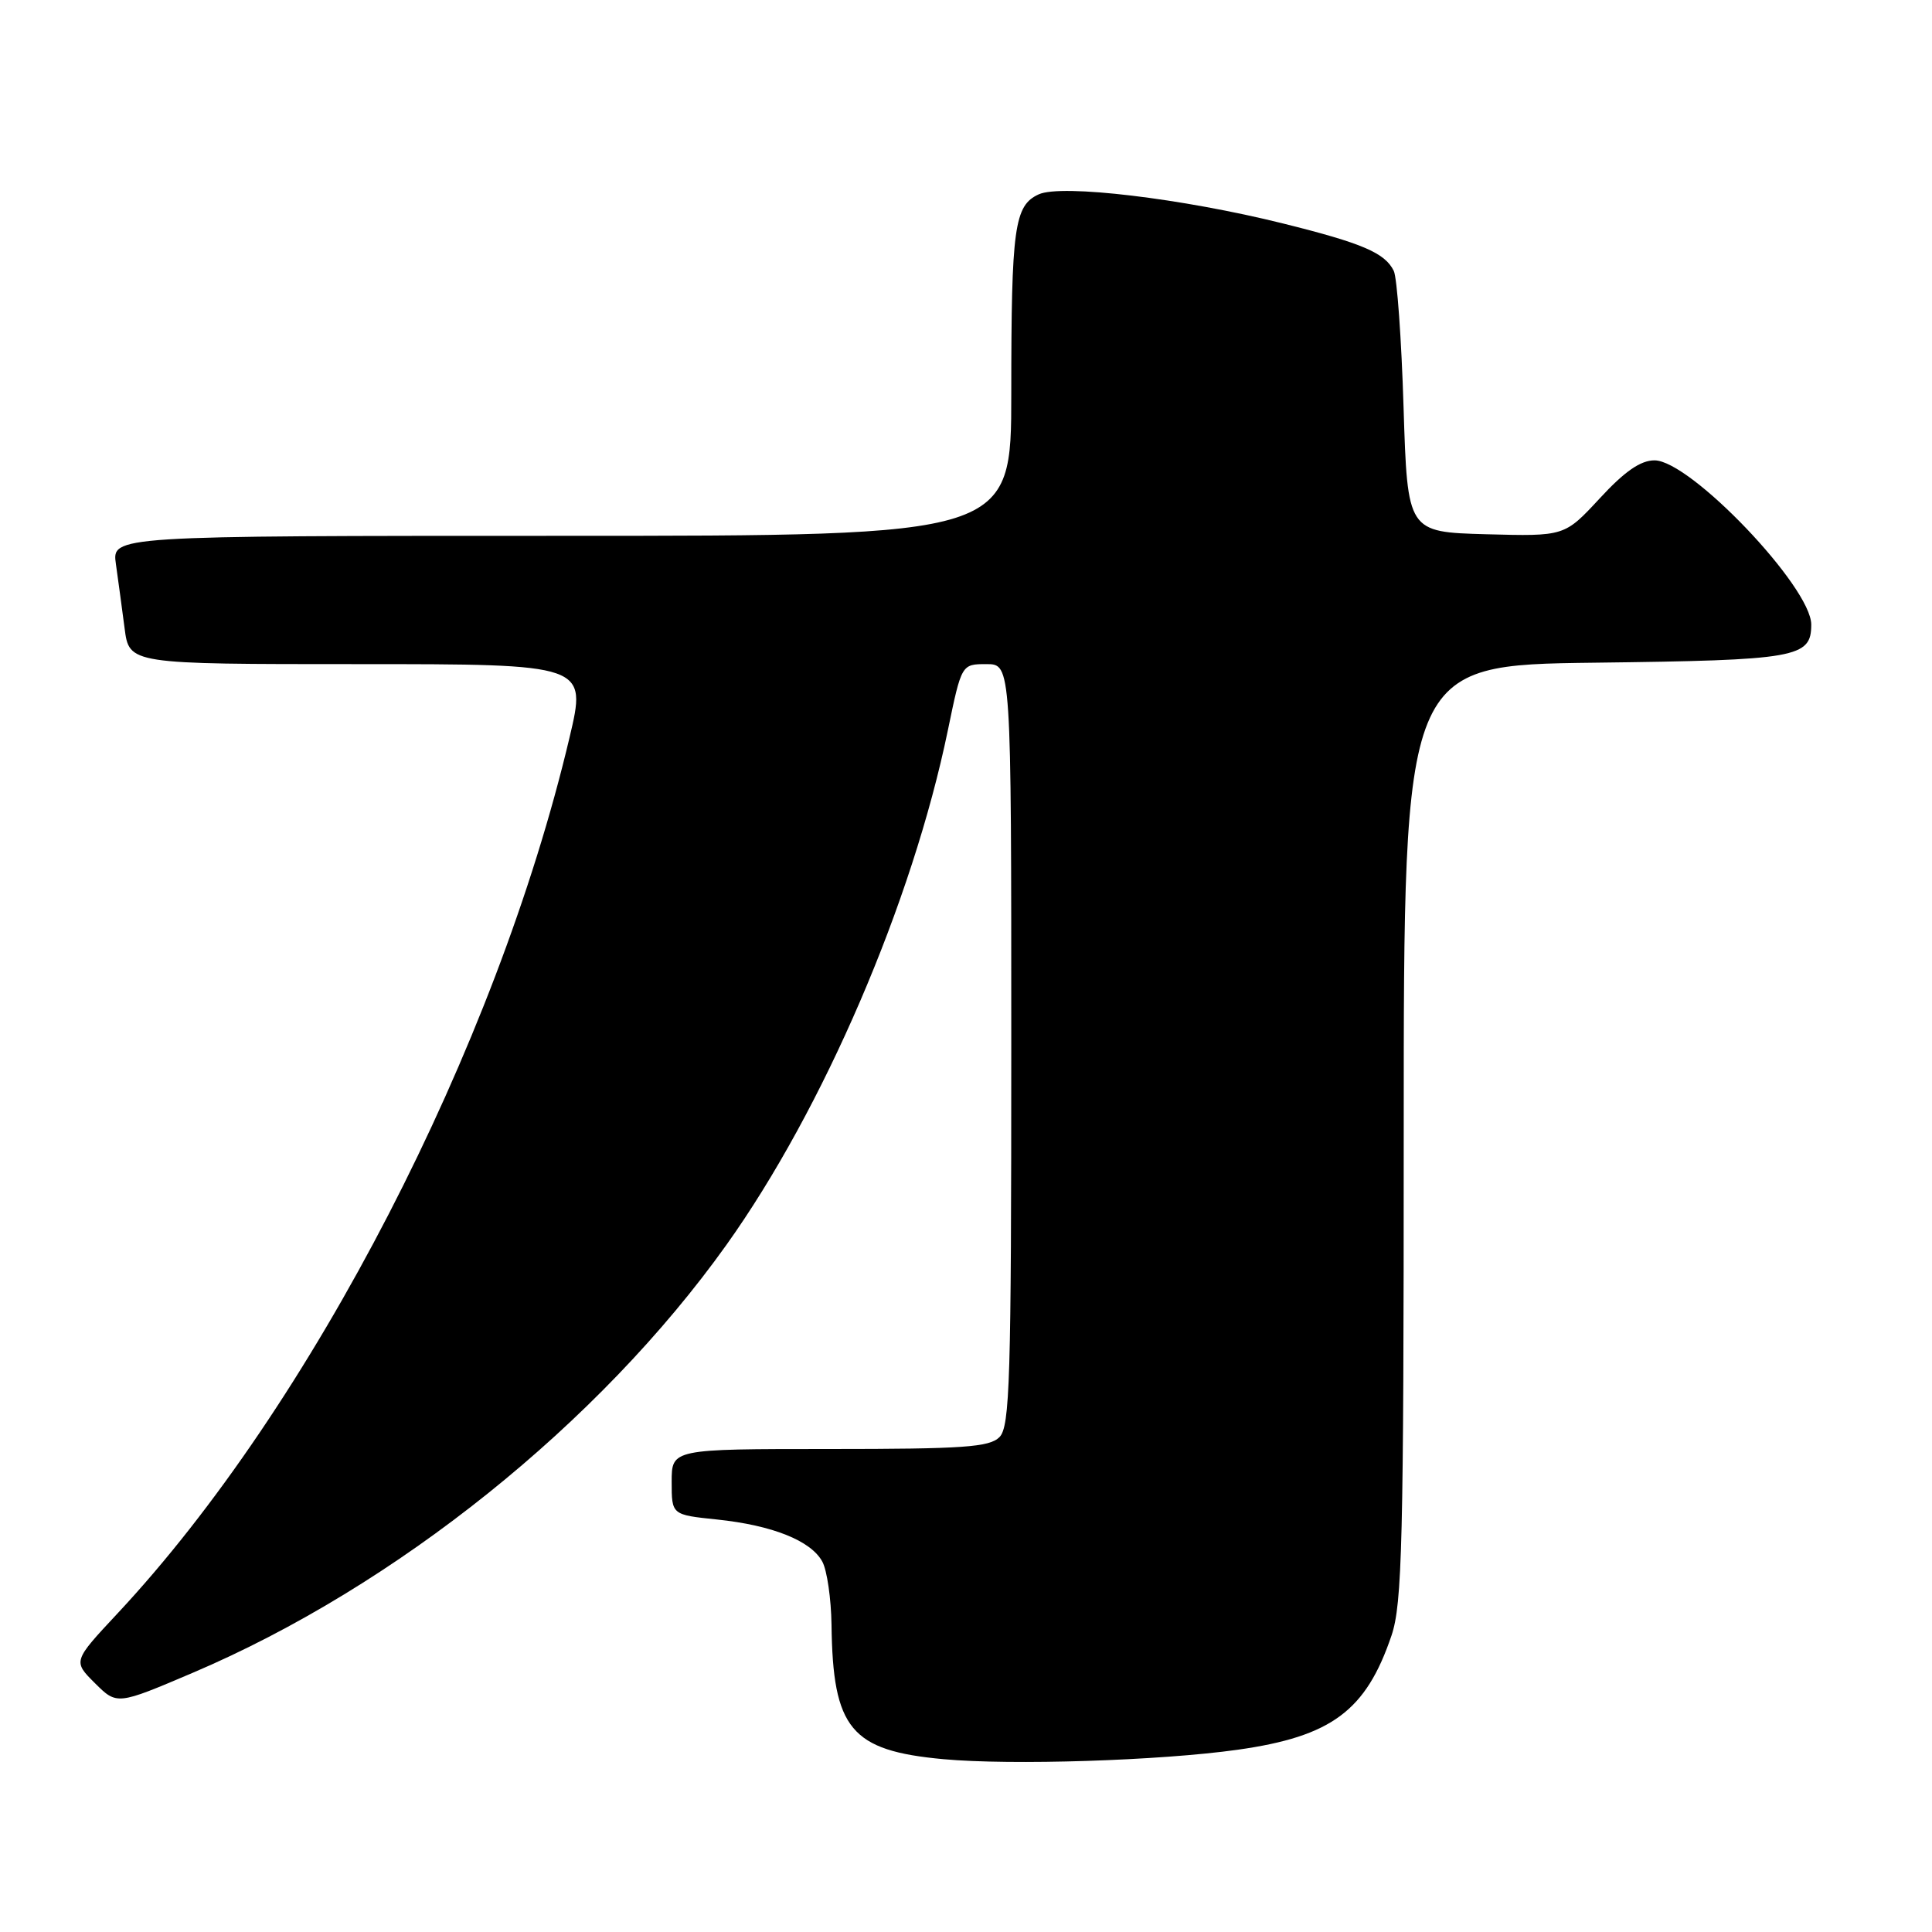 <?xml version="1.0" encoding="UTF-8" standalone="no"?>
<!DOCTYPE svg PUBLIC "-//W3C//DTD SVG 1.1//EN" "http://www.w3.org/Graphics/SVG/1.1/DTD/svg11.dtd" >
<svg xmlns="http://www.w3.org/2000/svg" xmlns:xlink="http://www.w3.org/1999/xlink" version="1.1" viewBox="0 0 256 256">
 <g >
 <path fill="currentColor"
d=" M 164.00 231.85 C 176.44 230.09 181.00 226.70 184.38 216.72 C 185.80 212.51 186.00 204.43 186.00 150.03 C 186.00 88.12 186.00 88.12 211.35 87.81 C 238.13 87.48 240.00 87.15 240.00 82.76 C 240.00 77.79 223.98 61.00 219.23 61.00 C 217.38 61.00 215.27 62.46 211.97 66.04 C 207.31 71.07 207.31 71.07 196.91 70.79 C 186.50 70.50 186.50 70.50 185.98 54.00 C 185.70 44.92 185.12 36.78 184.68 35.89 C 183.51 33.51 180.54 32.23 170.00 29.61 C 156.66 26.29 140.66 24.38 137.64 25.75 C 134.40 27.23 134.00 30.11 134.00 52.12 C 134.00 71.00 134.00 71.00 74.41 71.00 C 14.82 71.00 14.82 71.00 15.36 74.75 C 15.65 76.81 16.17 80.64 16.51 83.25 C 17.12 88.00 17.12 88.00 47.45 88.00 C 77.77 88.00 77.77 88.00 75.46 97.75 C 65.74 138.86 41.25 186.31 15.58 213.78 C 9.66 220.12 9.66 220.12 12.58 223.03 C 15.50 225.93 15.50 225.93 25.55 221.65 C 52.44 210.20 79.38 188.60 96.25 164.96 C 109.09 146.97 120.89 119.56 125.60 96.75 C 127.41 88.00 127.41 88.00 130.71 88.00 C 134.00 88.00 134.00 88.00 134.00 138.43 C 134.00 182.94 133.82 189.04 132.43 190.43 C 131.10 191.76 127.62 192.00 109.93 192.00 C 89.00 192.00 89.00 192.00 89.00 196.36 C 89.00 200.72 89.00 200.72 94.99 201.34 C 102.37 202.11 107.48 204.16 108.97 206.94 C 109.59 208.10 110.13 211.85 110.18 215.27 C 110.35 229.10 112.74 231.97 125.00 233.10 C 134.03 233.93 153.67 233.30 164.00 231.85 Z "/>
</g>
</svg>